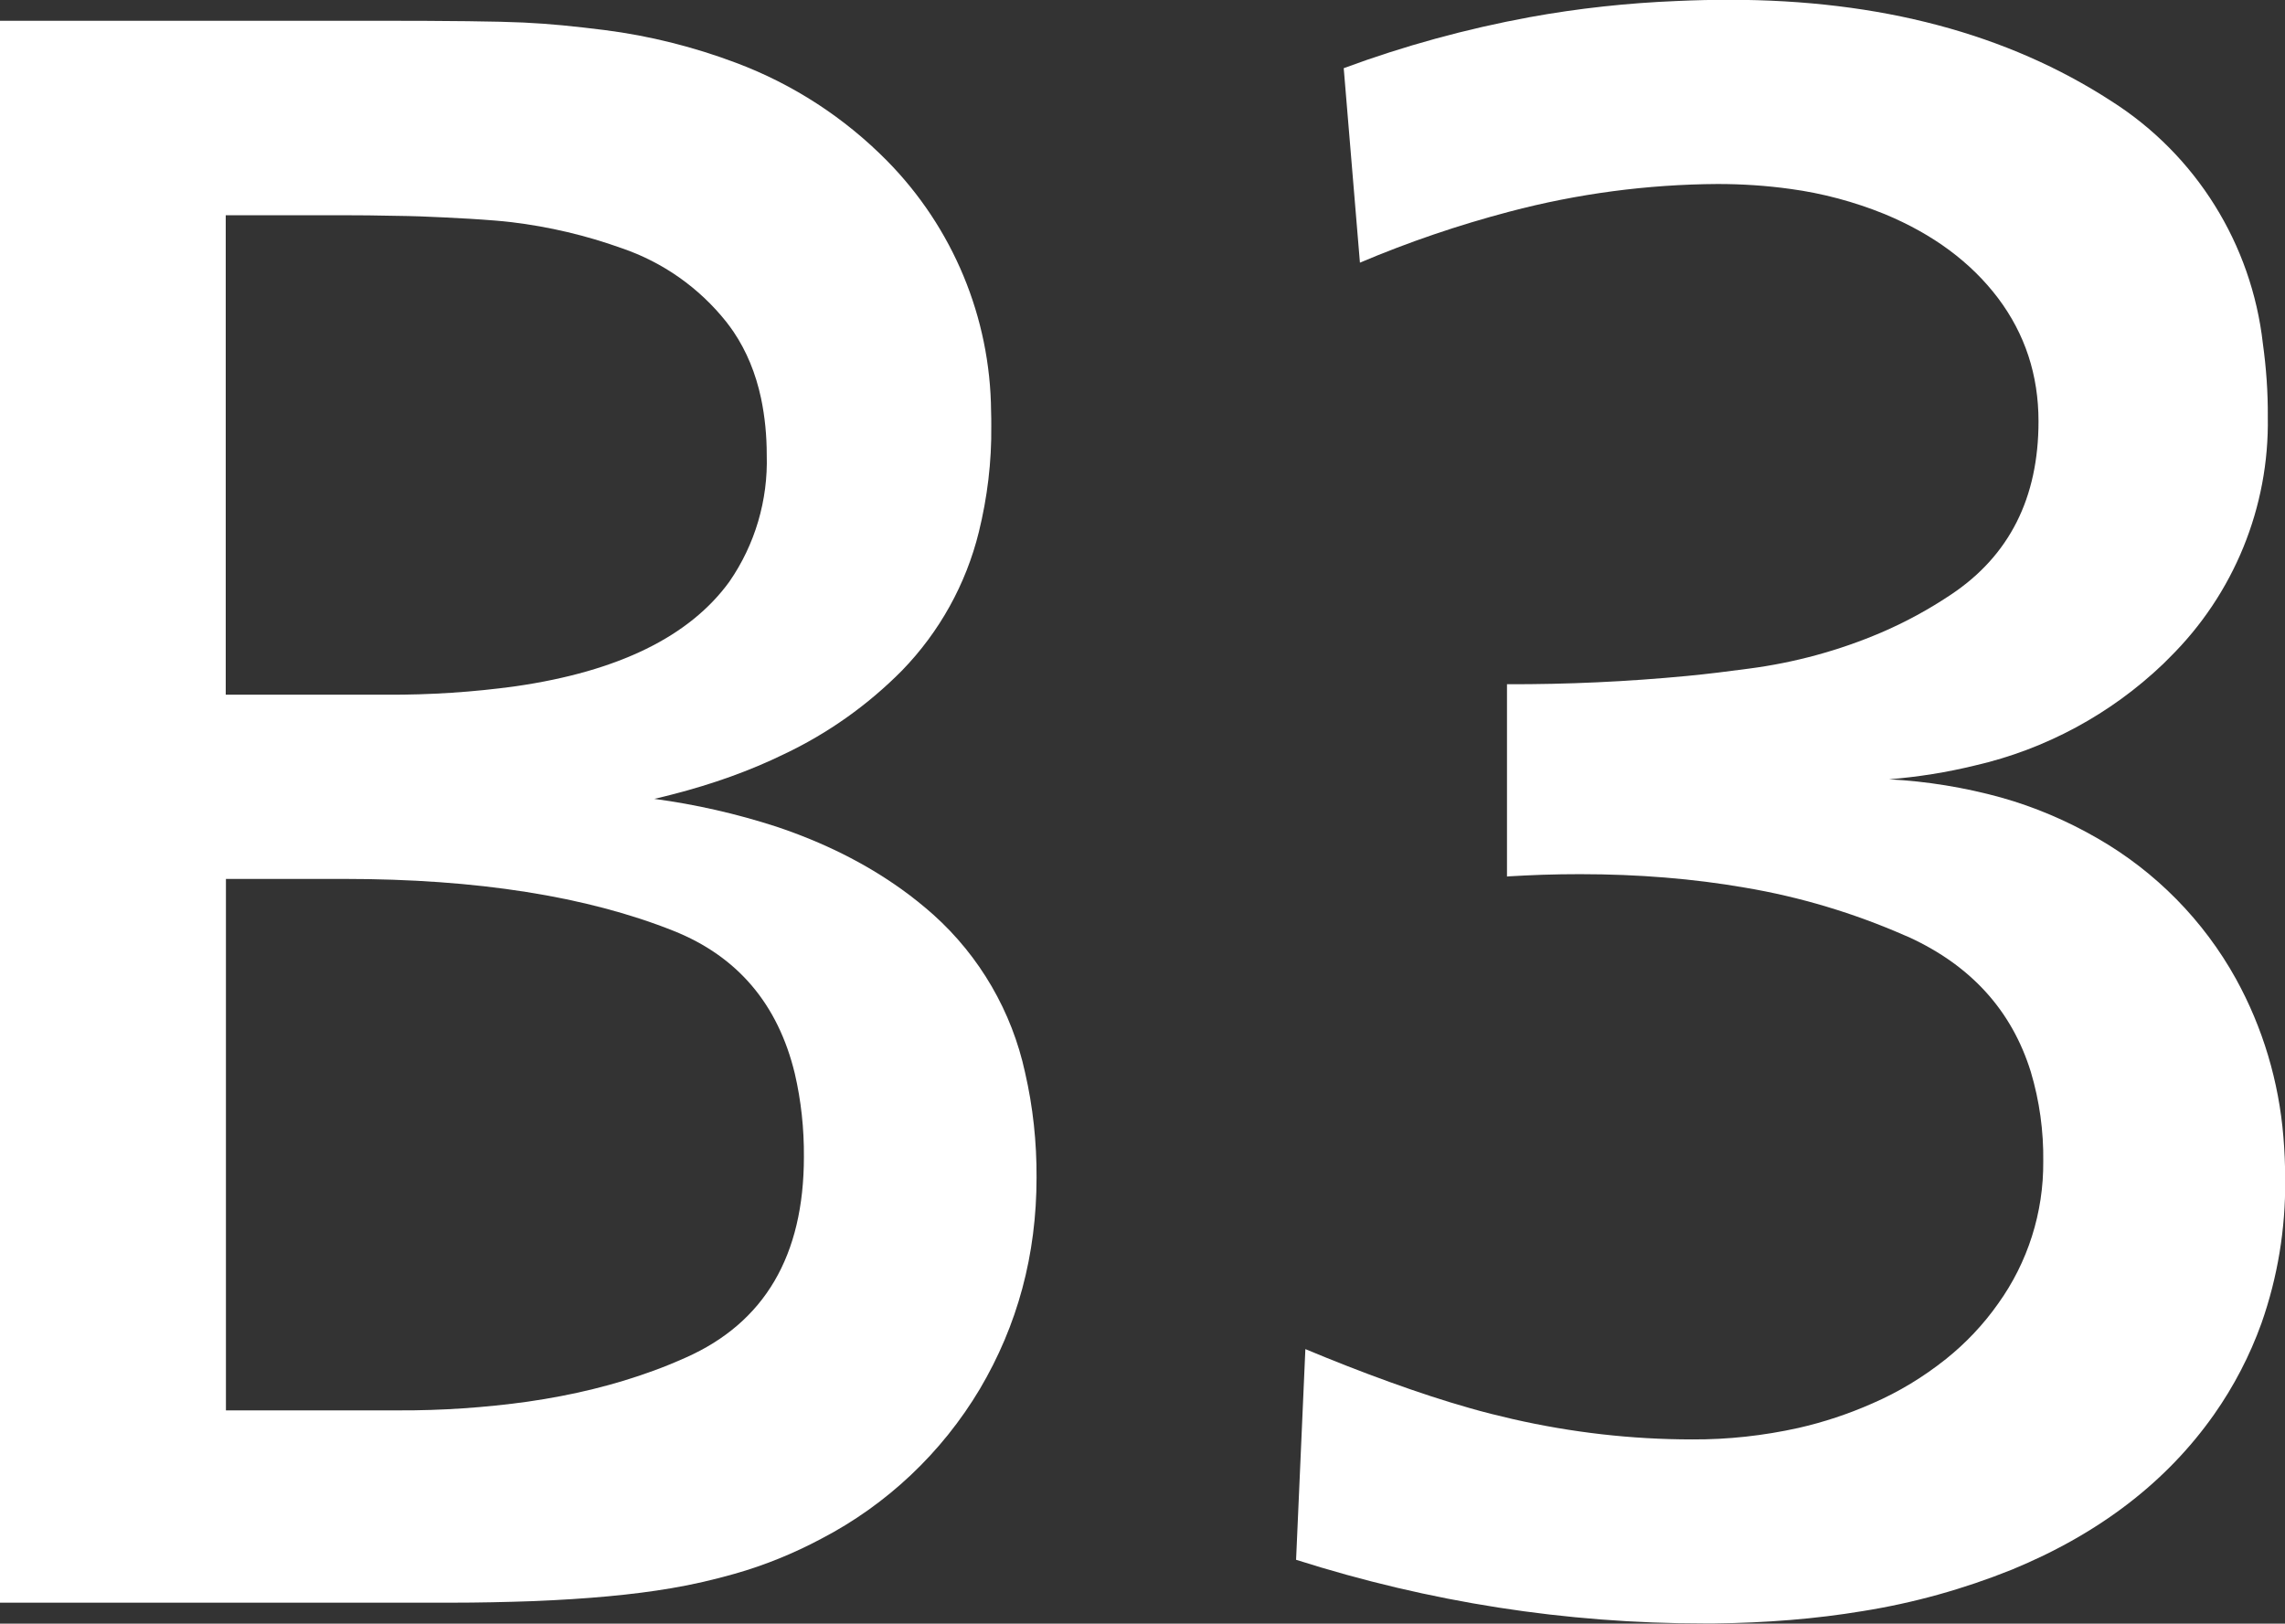 <svg version="1.1" xmlns="http://www.w3.org/2000/svg" xmlns:xlink="http://www.w3.org/1999/xlink" width="11.56" height="8.215" viewBox="0,0,11.56,8.215"><rect x="0" y="0" width="11.56" height="8.215" fill="#333333" stroke="none"/><g transform="translate(-234.334,-175.881)"><g fill="#ffffff" fill-rule="evenodd" stroke="#000000" stroke-width="0" stroke-linecap="round" stroke-miterlimit="10"><path d="M234.334,183.99v-8.004h1.898c0.375,0 0.625,0.003 0.75,0.009c0.065,0.003 0.131,0.008 0.196,0.014c0.071,0.007 0.143,0.015 0.214,0.024c0.228,0.029 0.451,0.085 0.666,0.166c0.288,0.108 0.548,0.277 0.764,0.496c0.333,0.338 0.522,0.792 0.526,1.267c0.001,0.025 0.001,0.05 0.001,0.075c0.002,0.181 -0.02,0.361 -0.063,0.536c-0.065,0.264 -0.199,0.505 -0.388,0.7c-0.173,0.175 -0.376,0.319 -0.598,0.424c-0.17,0.083 -0.359,0.151 -0.566,0.204c-0.03,0.008 -0.06,0.015 -0.09,0.022c0.209,0.028 0.415,0.075 0.616,0.14c0.24,0.08 0.452,0.186 0.636,0.318c0.056,0.04 0.109,0.083 0.16,0.128c0.235,0.211 0.397,0.49 0.464,0.799c0.04,0.174 0.059,0.352 0.058,0.531c0,0.391 -0.096,0.747 -0.287,1.07c-0.192,0.322 -0.47,0.585 -0.803,0.758c-0.139,0.074 -0.286,0.134 -0.438,0.177c-0.106,0.03 -0.213,0.055 -0.321,0.073c-0.193,0.033 -0.424,0.054 -0.694,0.065c-0.141,0.005 -0.281,0.008 -0.422,0.008zM236.075,180.328h-0.598v2.689h0.873c0.218,0.001 0.437,-0.014 0.653,-0.044c0.23,-0.033 0.442,-0.085 0.635,-0.156c0.056,-0.02 0.111,-0.043 0.165,-0.067c0.399,-0.177 0.598,-0.516 0.598,-1.016c0.001,-0.142 -0.014,-0.283 -0.046,-0.421c-0.085,-0.352 -0.29,-0.593 -0.613,-0.722c-0.439,-0.175 -0.995,-0.263 -1.667,-0.263zM236.062,176.97h-0.586v2.426h0.815c0.218,0.001 0.437,-0.013 0.653,-0.043c0.519,-0.075 0.879,-0.252 1.08,-0.529c0.13,-0.188 0.196,-0.413 0.189,-0.641c0,-0.097 -0.009,-0.193 -0.029,-0.288c-0.027,-0.126 -0.073,-0.237 -0.138,-0.334c-0.012,-0.018 -0.025,-0.035 -0.038,-0.052c-0.137,-0.172 -0.32,-0.301 -0.528,-0.372c-0.181,-0.065 -0.368,-0.109 -0.559,-0.132c-0.027,-0.003 -0.055,-0.006 -0.082,-0.008c-0.086,-0.007 -0.173,-0.012 -0.259,-0.016c-0.077,-0.004 -0.159,-0.007 -0.246,-0.008c-0.091,-0.002 -0.181,-0.003 -0.272,-0.003z"/><path d="M241.214,177.21l-0.082,-0.984c0.305,-0.113 0.62,-0.199 0.94,-0.258c0.247,-0.045 0.497,-0.072 0.748,-0.082c0.088,-0.004 0.175,-0.006 0.263,-0.006c0.761,0 1.406,0.171 1.933,0.513c0.428,0.272 0.709,0.723 0.766,1.226c0.017,0.123 0.026,0.247 0.025,0.371c0.008,0.457 -0.172,0.897 -0.497,1.218c-0.011,0.011 -0.022,0.022 -0.033,0.033c-0.265,0.253 -0.594,0.431 -0.951,0.513c-0.143,0.035 -0.288,0.058 -0.435,0.07c0.191,0.01 0.381,0.041 0.566,0.092c0.171,0.048 0.335,0.118 0.489,0.207c0.294,0.169 0.536,0.415 0.7,0.711c0.136,0.247 0.217,0.519 0.24,0.8c0.006,0.072 0.009,0.145 0.009,0.217c0.002,0.247 -0.038,0.492 -0.12,0.725c-0.059,0.164 -0.14,0.32 -0.24,0.462c-0.24,0.341 -0.581,0.603 -1.023,0.785c-0.244,0.098 -0.498,0.169 -0.757,0.21c-0.234,0.039 -0.483,0.059 -0.748,0.062c-0.018,0 -0.035,0 -0.053,0c-0.699,0 -1.387,-0.107 -2.063,-0.322l0.047,-1.066c0.141,0.059 0.284,0.115 0.428,0.167c0.141,0.051 0.275,0.095 0.402,0.131c0.072,0.021 0.146,0.039 0.219,0.056c0.298,0.068 0.602,0.103 0.908,0.103c0.181,0.001 0.361,-0.019 0.537,-0.058c0.128,-0.029 0.254,-0.071 0.374,-0.124c0.134,-0.058 0.259,-0.134 0.373,-0.225c0.1,-0.08 0.189,-0.174 0.263,-0.279c0.151,-0.21 0.231,-0.462 0.229,-0.721c0.002,-0.153 -0.019,-0.306 -0.063,-0.453c-0.096,-0.309 -0.301,-0.536 -0.616,-0.681c-0.006,-0.003 -0.013,-0.005 -0.019,-0.008c-0.26,-0.114 -0.532,-0.196 -0.812,-0.243c-0.259,-0.045 -0.537,-0.068 -0.834,-0.068c-0.063,0 -0.126,0.001 -0.189,0.003c-0.06,0.002 -0.117,0.005 -0.17,0.008c-0.003,0 -0.007,0.001 -0.01,0.001v-0.973c0.304,0.001 0.609,-0.013 0.912,-0.042c0.104,-0.01 0.208,-0.023 0.312,-0.037c0.23,-0.03 0.455,-0.091 0.668,-0.182c0.124,-0.053 0.243,-0.118 0.355,-0.193c0.295,-0.197 0.442,-0.489 0.442,-0.876c0,-0.234 -0.068,-0.442 -0.205,-0.624c-0.137,-0.181 -0.328,-0.323 -0.574,-0.425c-0.153,-0.062 -0.313,-0.105 -0.476,-0.127c-0.122,-0.017 -0.245,-0.025 -0.368,-0.025c-0.356,0.002 -0.71,0.049 -1.054,0.14c-0.258,0.068 -0.511,0.154 -0.756,0.258z"/></g></g></svg>
